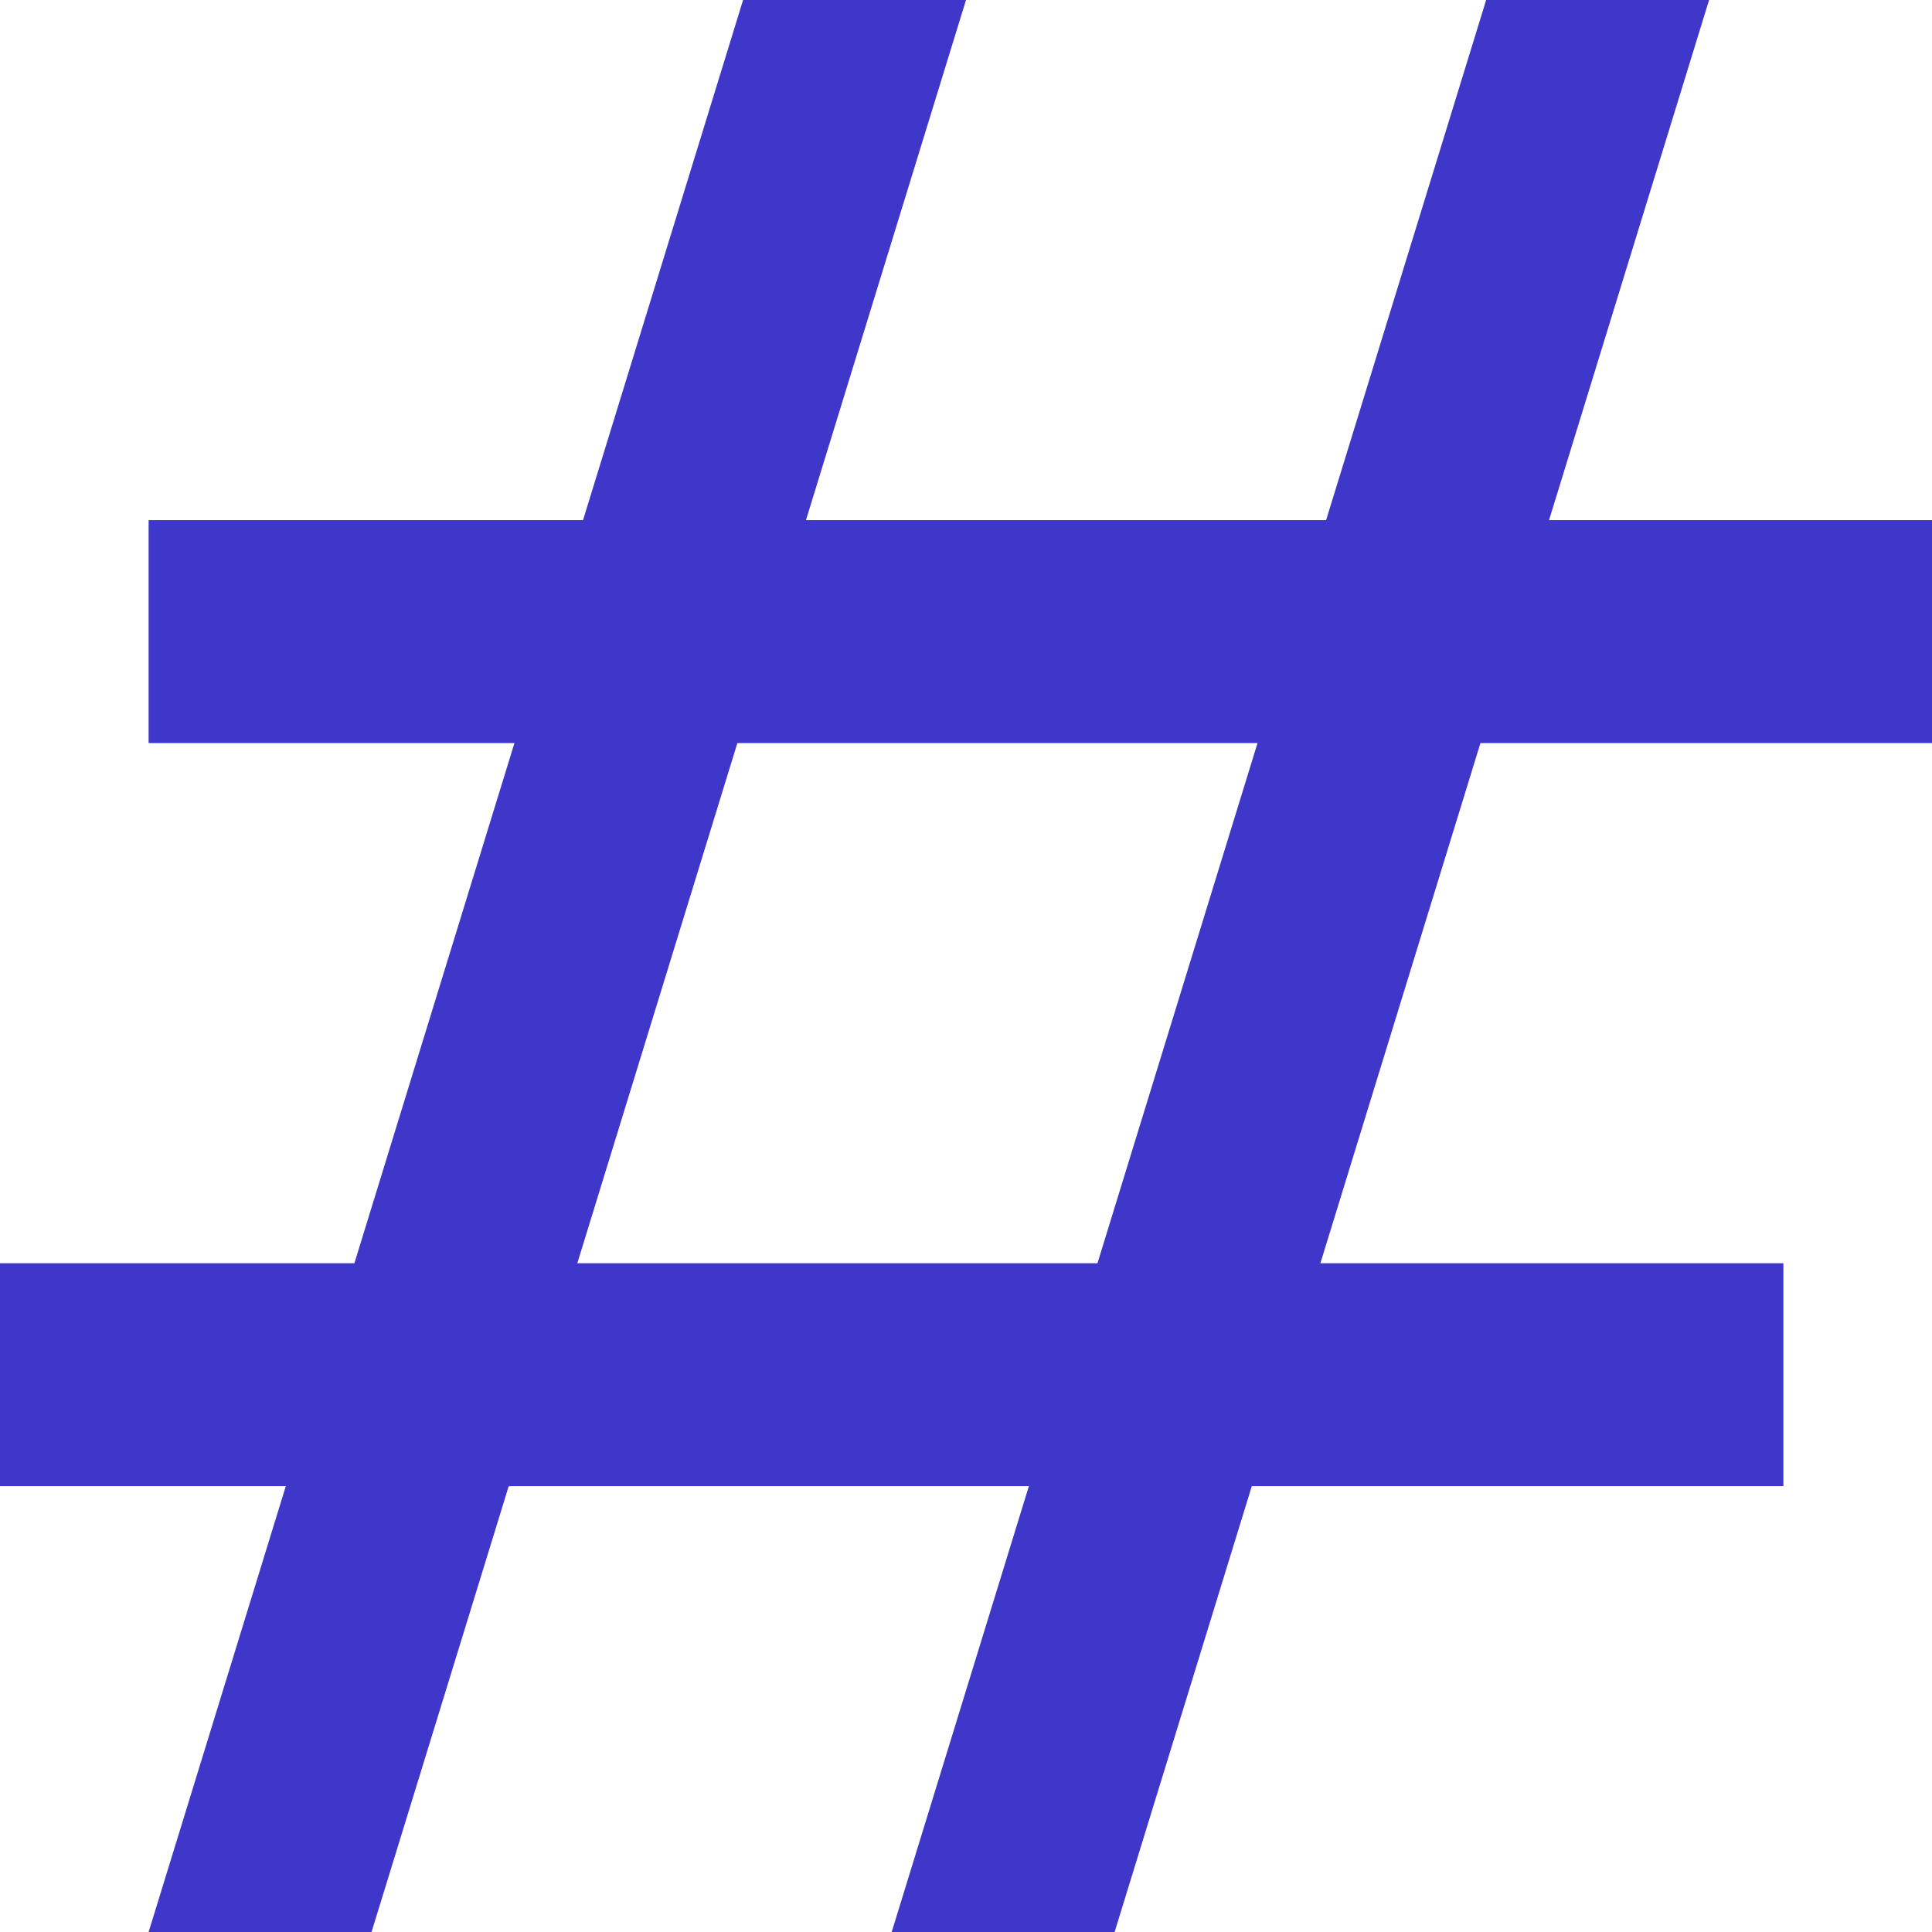<svg width="13" height="13" viewBox="0 0 13 13" fill="none" xmlns="http://www.w3.org/2000/svg">
<path fill-rule="evenodd" clip-rule="evenodd" d="M6.5 0L2.5 13H1L5 0H6.5Z" fill="#3F37C9"/>
<path fill-rule="evenodd" clip-rule="evenodd" d="M11.5 0L7.5 13H6L10 0H11.5Z" fill="#3F37C9"/>
<path fill-rule="evenodd" clip-rule="evenodd" d="M13 5H1V3.5H13V5Z" fill="#3F37C9"/>
<path fill-rule="evenodd" clip-rule="evenodd" d="M12 10H0L0 8.5H12V10Z" fill="#3F37C9"/>
</svg>
